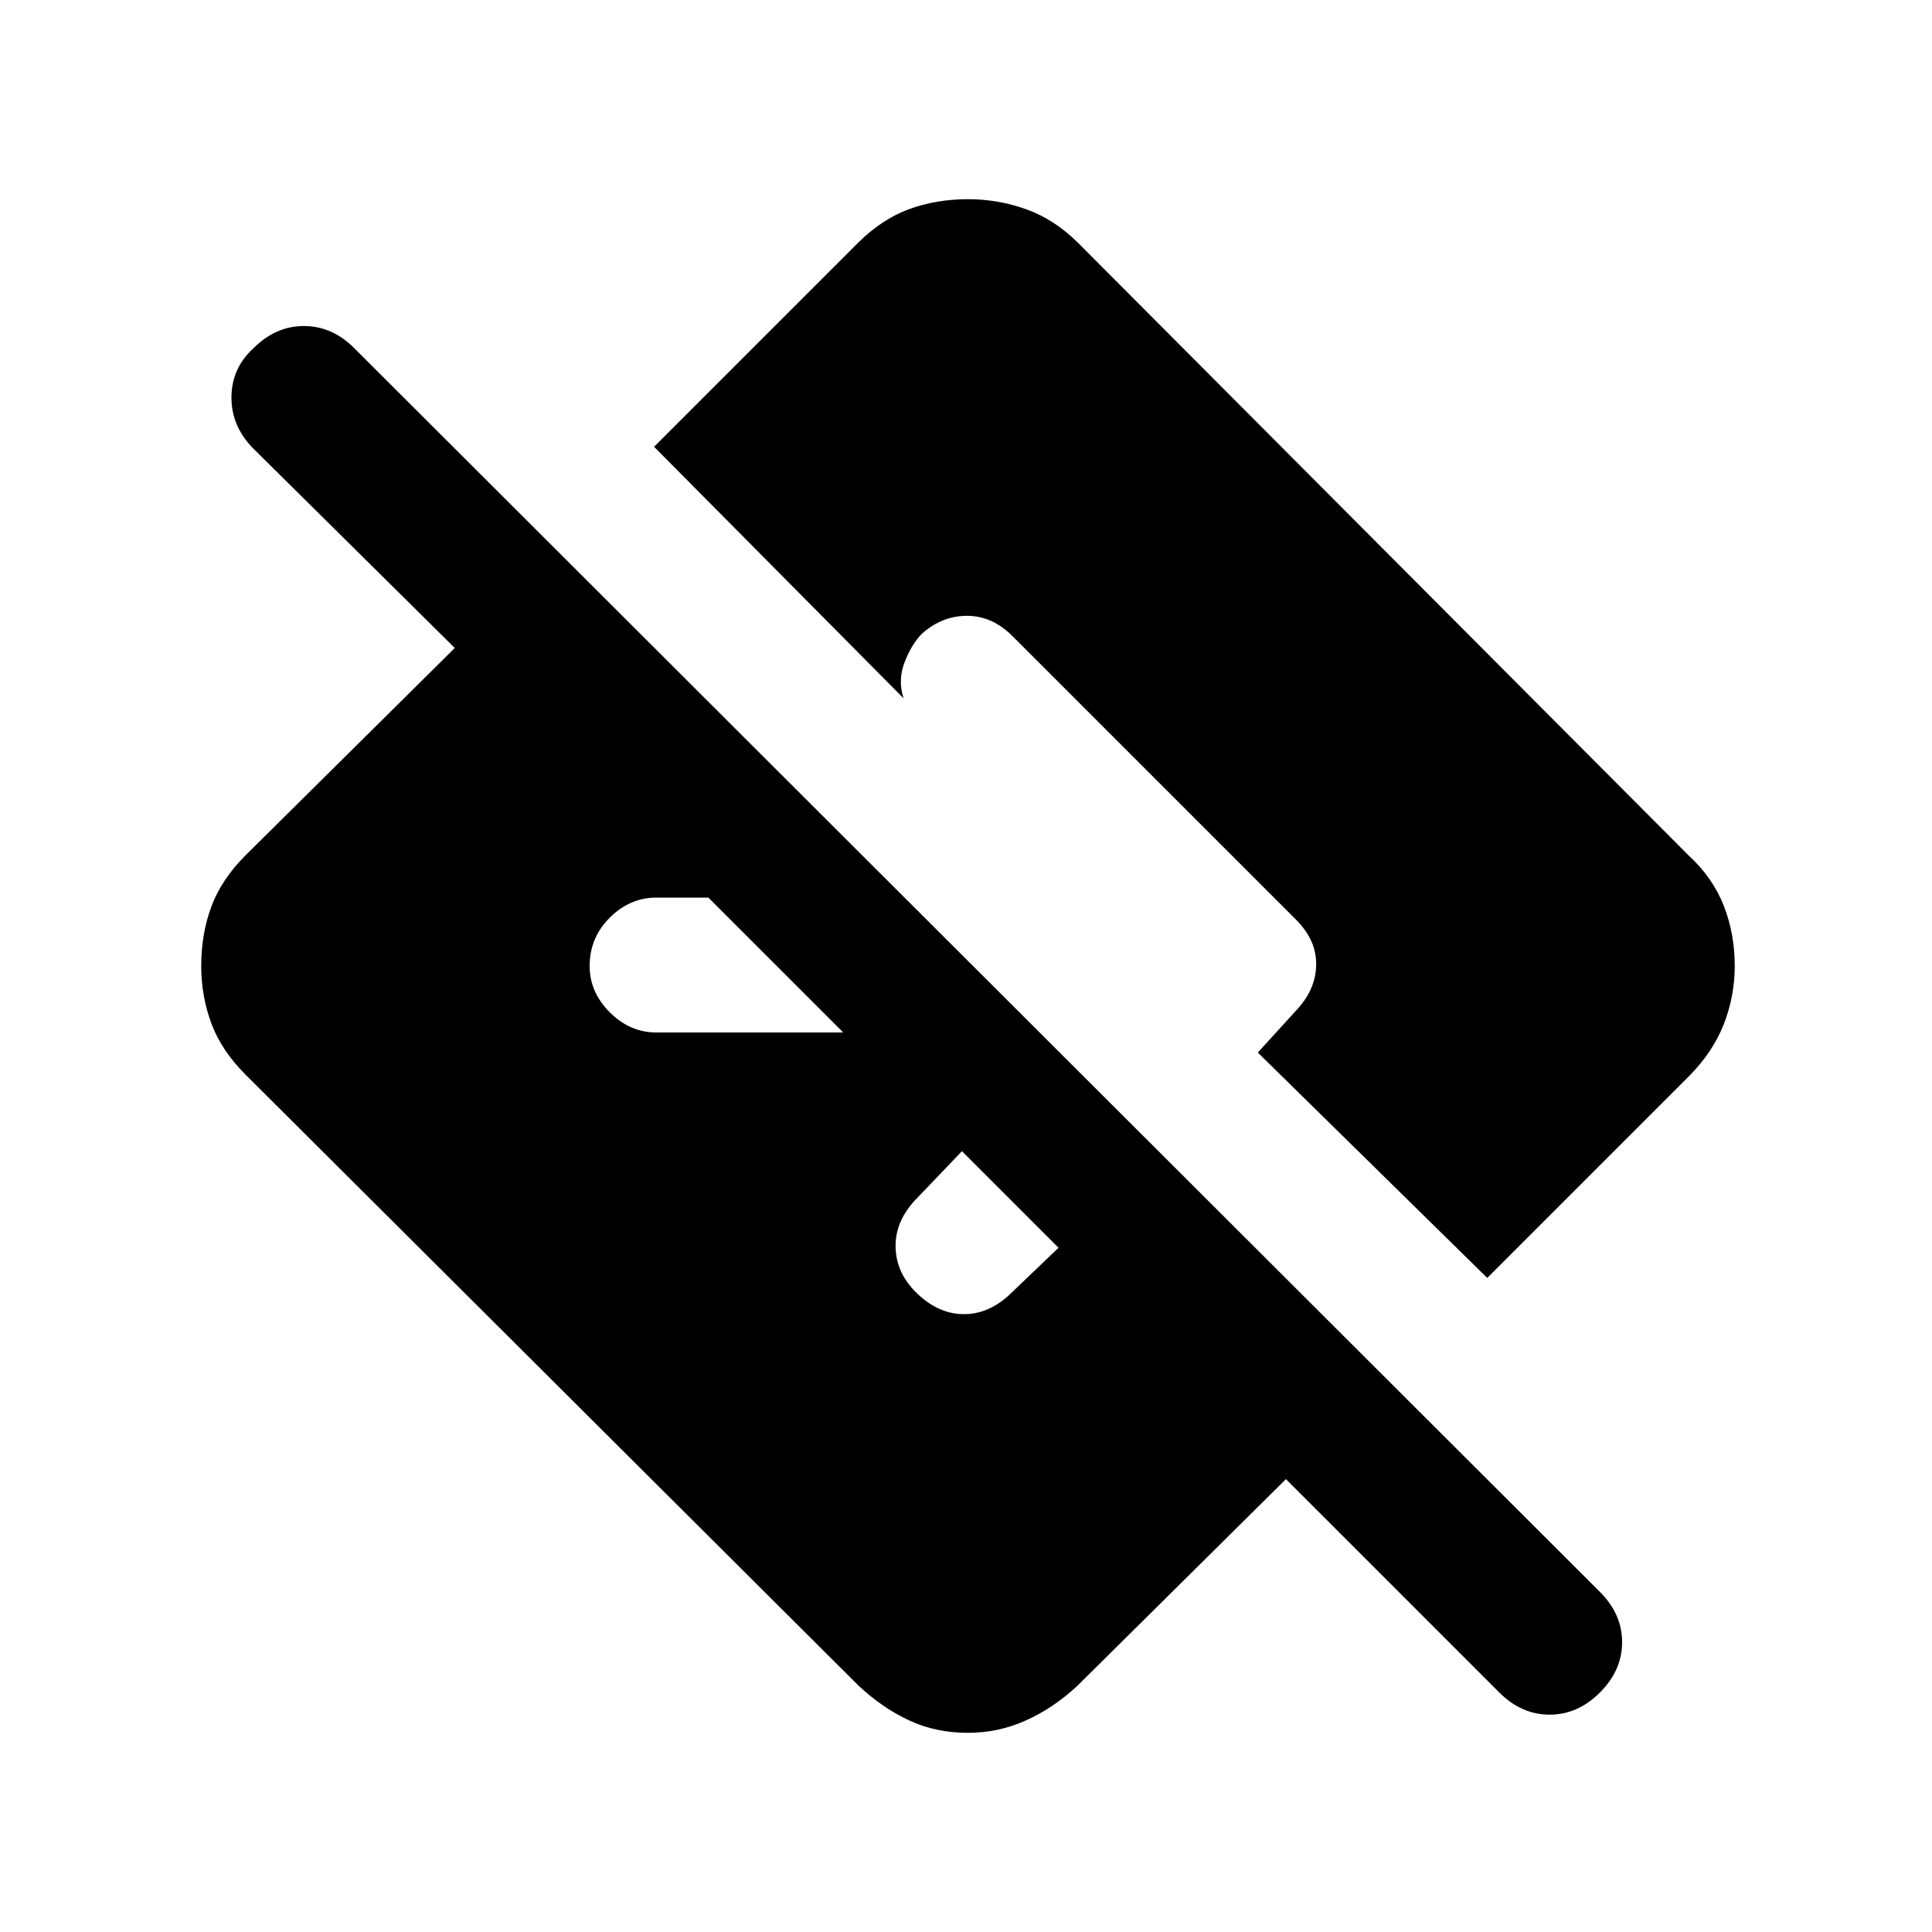 <svg xmlns="http://www.w3.org/2000/svg" height="20" width="20"><path d="m13.312 15.312-2.166 2.146q-.25.23-.531.354-.282.126-.594.126-.333 0-.604-.126-.271-.124-.521-.354l-6.354-6.333q-.25-.25-.354-.531-.105-.282-.105-.594 0-.333.105-.615.104-.281.354-.531l2.166-2.146-2.083-2.062q-.229-.229-.229-.531 0-.303.229-.511.229-.229.521-.229.292 0 .521.229l12.895 12.875q.23.229.23.521 0 .292-.23.521-.229.229-.52.229-.292 0-.521-.229Zm-2.354-2.395-1-1-.458.479q-.229.229-.229.5t.208.479q.229.229.5.229t.5-.229Zm-2.229-2.229L7.333 9.292h-.541q-.271 0-.48.208-.208.208-.208.5 0 .271.208.479.209.209.48.209Zm4.292.208.417-.458q.187-.209.187-.459t-.208-.458l-2.938-2.938q-.208-.208-.469-.208-.26 0-.468.187-.104.105-.177.292-.073.188-.011.375L6.771 4.625l2.104-2.104q.25-.25.531-.354.282-.105.615-.105.312 0 .604.105.292.104.542.354l6.312 6.333q.25.229.365.521.114.292.114.625 0 .312-.114.604-.115.292-.365.542l-2.083 2.083Z"/></svg>